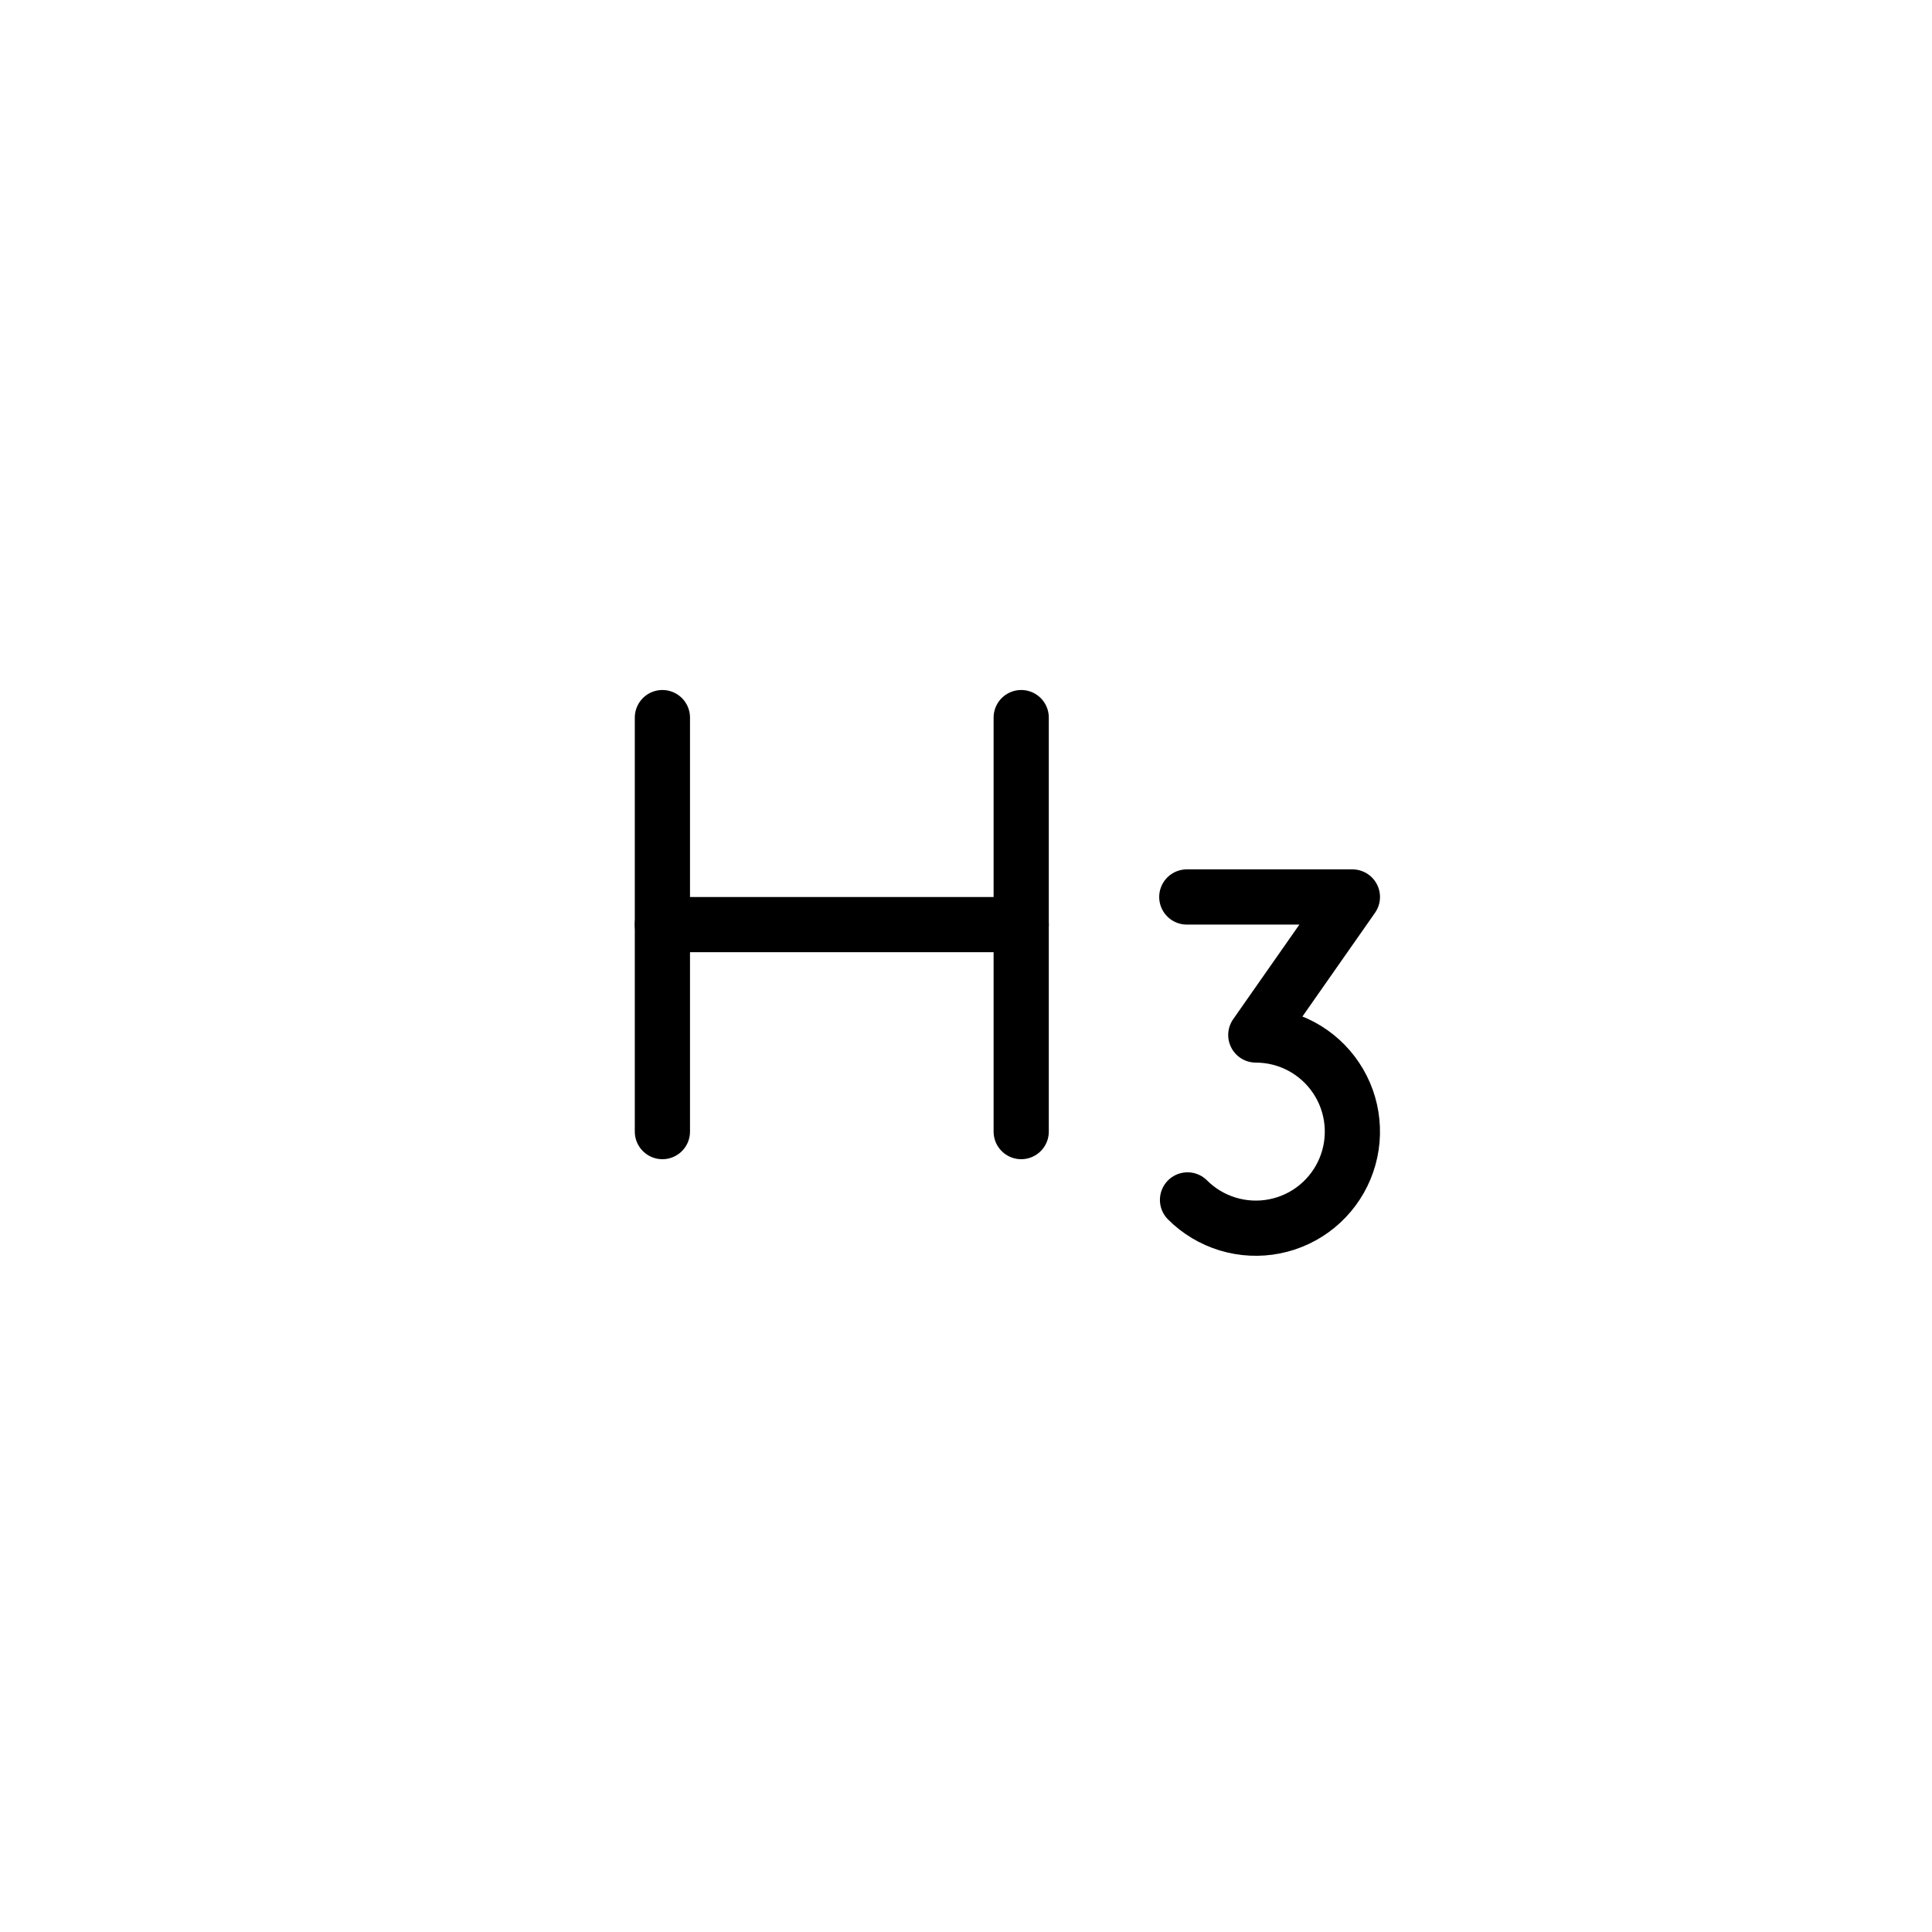 <svg width="70" height="70" viewBox="0 0 70 70" fill="none" xmlns="http://www.w3.org/2000/svg">
<rect width="70" height="70" fill="white"/>
<path d="M24 26V41" stroke="black" stroke-width="2" stroke-linecap="round" stroke-linejoin="round"/>
<path d="M37 33.5H24" stroke="black" stroke-width="2" stroke-linecap="round" stroke-linejoin="round"/>
<path d="M37 26V41" stroke="black" stroke-width="2" stroke-linecap="round" stroke-linejoin="round"/>
<path d="M43 32.499H49L45.5 37.5C46.076 37.5 46.643 37.642 47.15 37.913C47.658 38.185 48.091 38.577 48.41 39.056C48.73 39.534 48.927 40.084 48.983 40.657C49.04 41.23 48.954 41.808 48.734 42.339C48.514 42.871 48.166 43.34 47.721 43.706C47.276 44.071 46.748 44.321 46.183 44.433C45.619 44.545 45.035 44.516 44.484 44.349C43.934 44.182 43.432 43.882 43.026 43.475" stroke="black" stroke-width="2" stroke-linecap="round" stroke-linejoin="round"/>
</svg>
